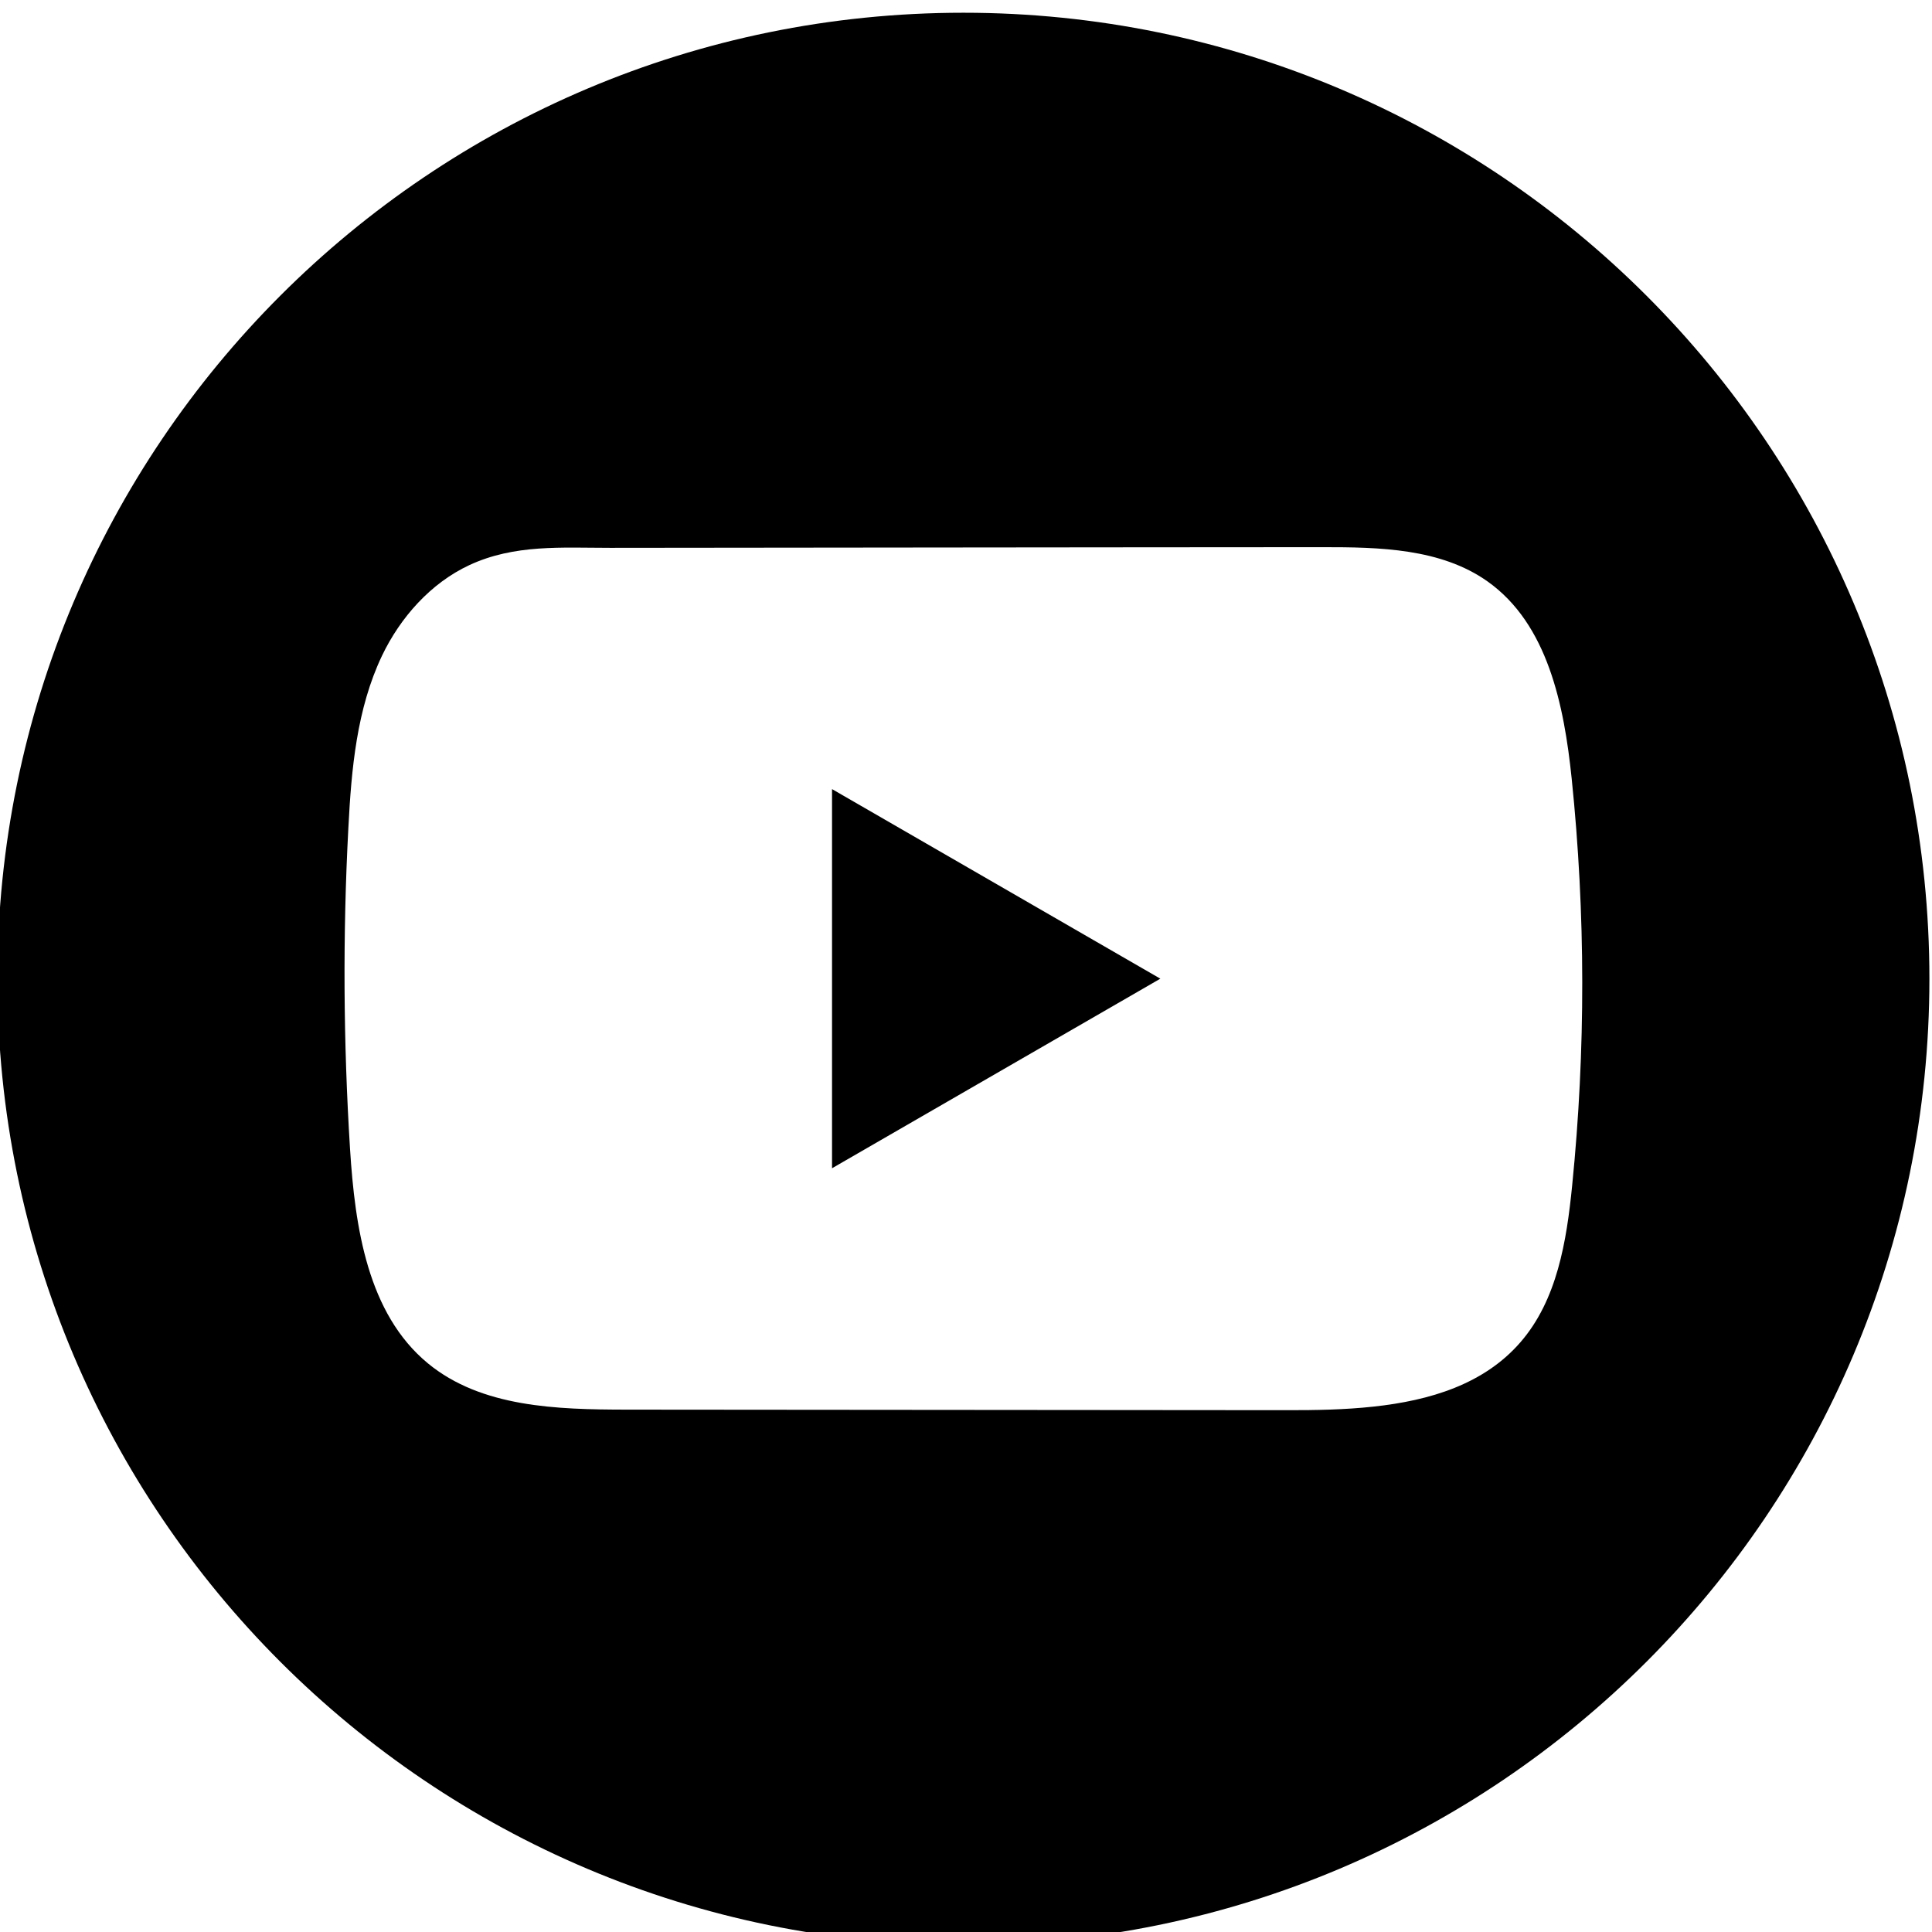 <svg width="32" height="32" viewBox="0 0 32 32" fill="none" xmlns="http://www.w3.org/2000/svg">
<g clip-path="url(#clip0_3808_20558)">
<path d="M15.957 0.211C24.794 0.211 31.957 7.374 31.957 16.211C31.957 25.047 24.794 32.211 15.957 32.211C7.12 32.211 -0.043 25.047 -0.043 16.211C-0.043 7.374 7.12 0.211 15.957 0.211ZM15.891 9.068C13.964 9.071 12.036 9.072 10.109 9.074C9.304 9.074 8.522 9.012 7.774 9.36C7.132 9.659 6.63 10.228 6.327 10.861C5.908 11.742 5.82 12.739 5.77 13.713C5.676 15.486 5.687 17.263 5.798 19.035C5.88 20.328 6.088 21.757 7.087 22.581C7.973 23.311 9.223 23.346 10.372 23.348C14.019 23.351 17.668 23.355 21.316 23.357C21.784 23.358 22.272 23.35 22.749 23.298C23.687 23.197 24.58 22.927 25.183 22.232C25.791 21.532 25.948 20.558 26.04 19.635C26.265 17.395 26.263 15.134 26.032 12.896C25.906 11.68 25.635 10.336 24.638 9.63C23.865 9.083 22.85 9.062 21.902 9.063C19.899 9.063 17.894 9.067 15.891 9.068ZM19.219 16.21L13.781 19.35V13.07L19.219 16.21Z" fill="black"/>
</g>
<defs>
<clipPath id="clip0_3808_20558">
<rect width="32" height="32" fill="white"/>
</clipPath>
</defs>
</svg>
